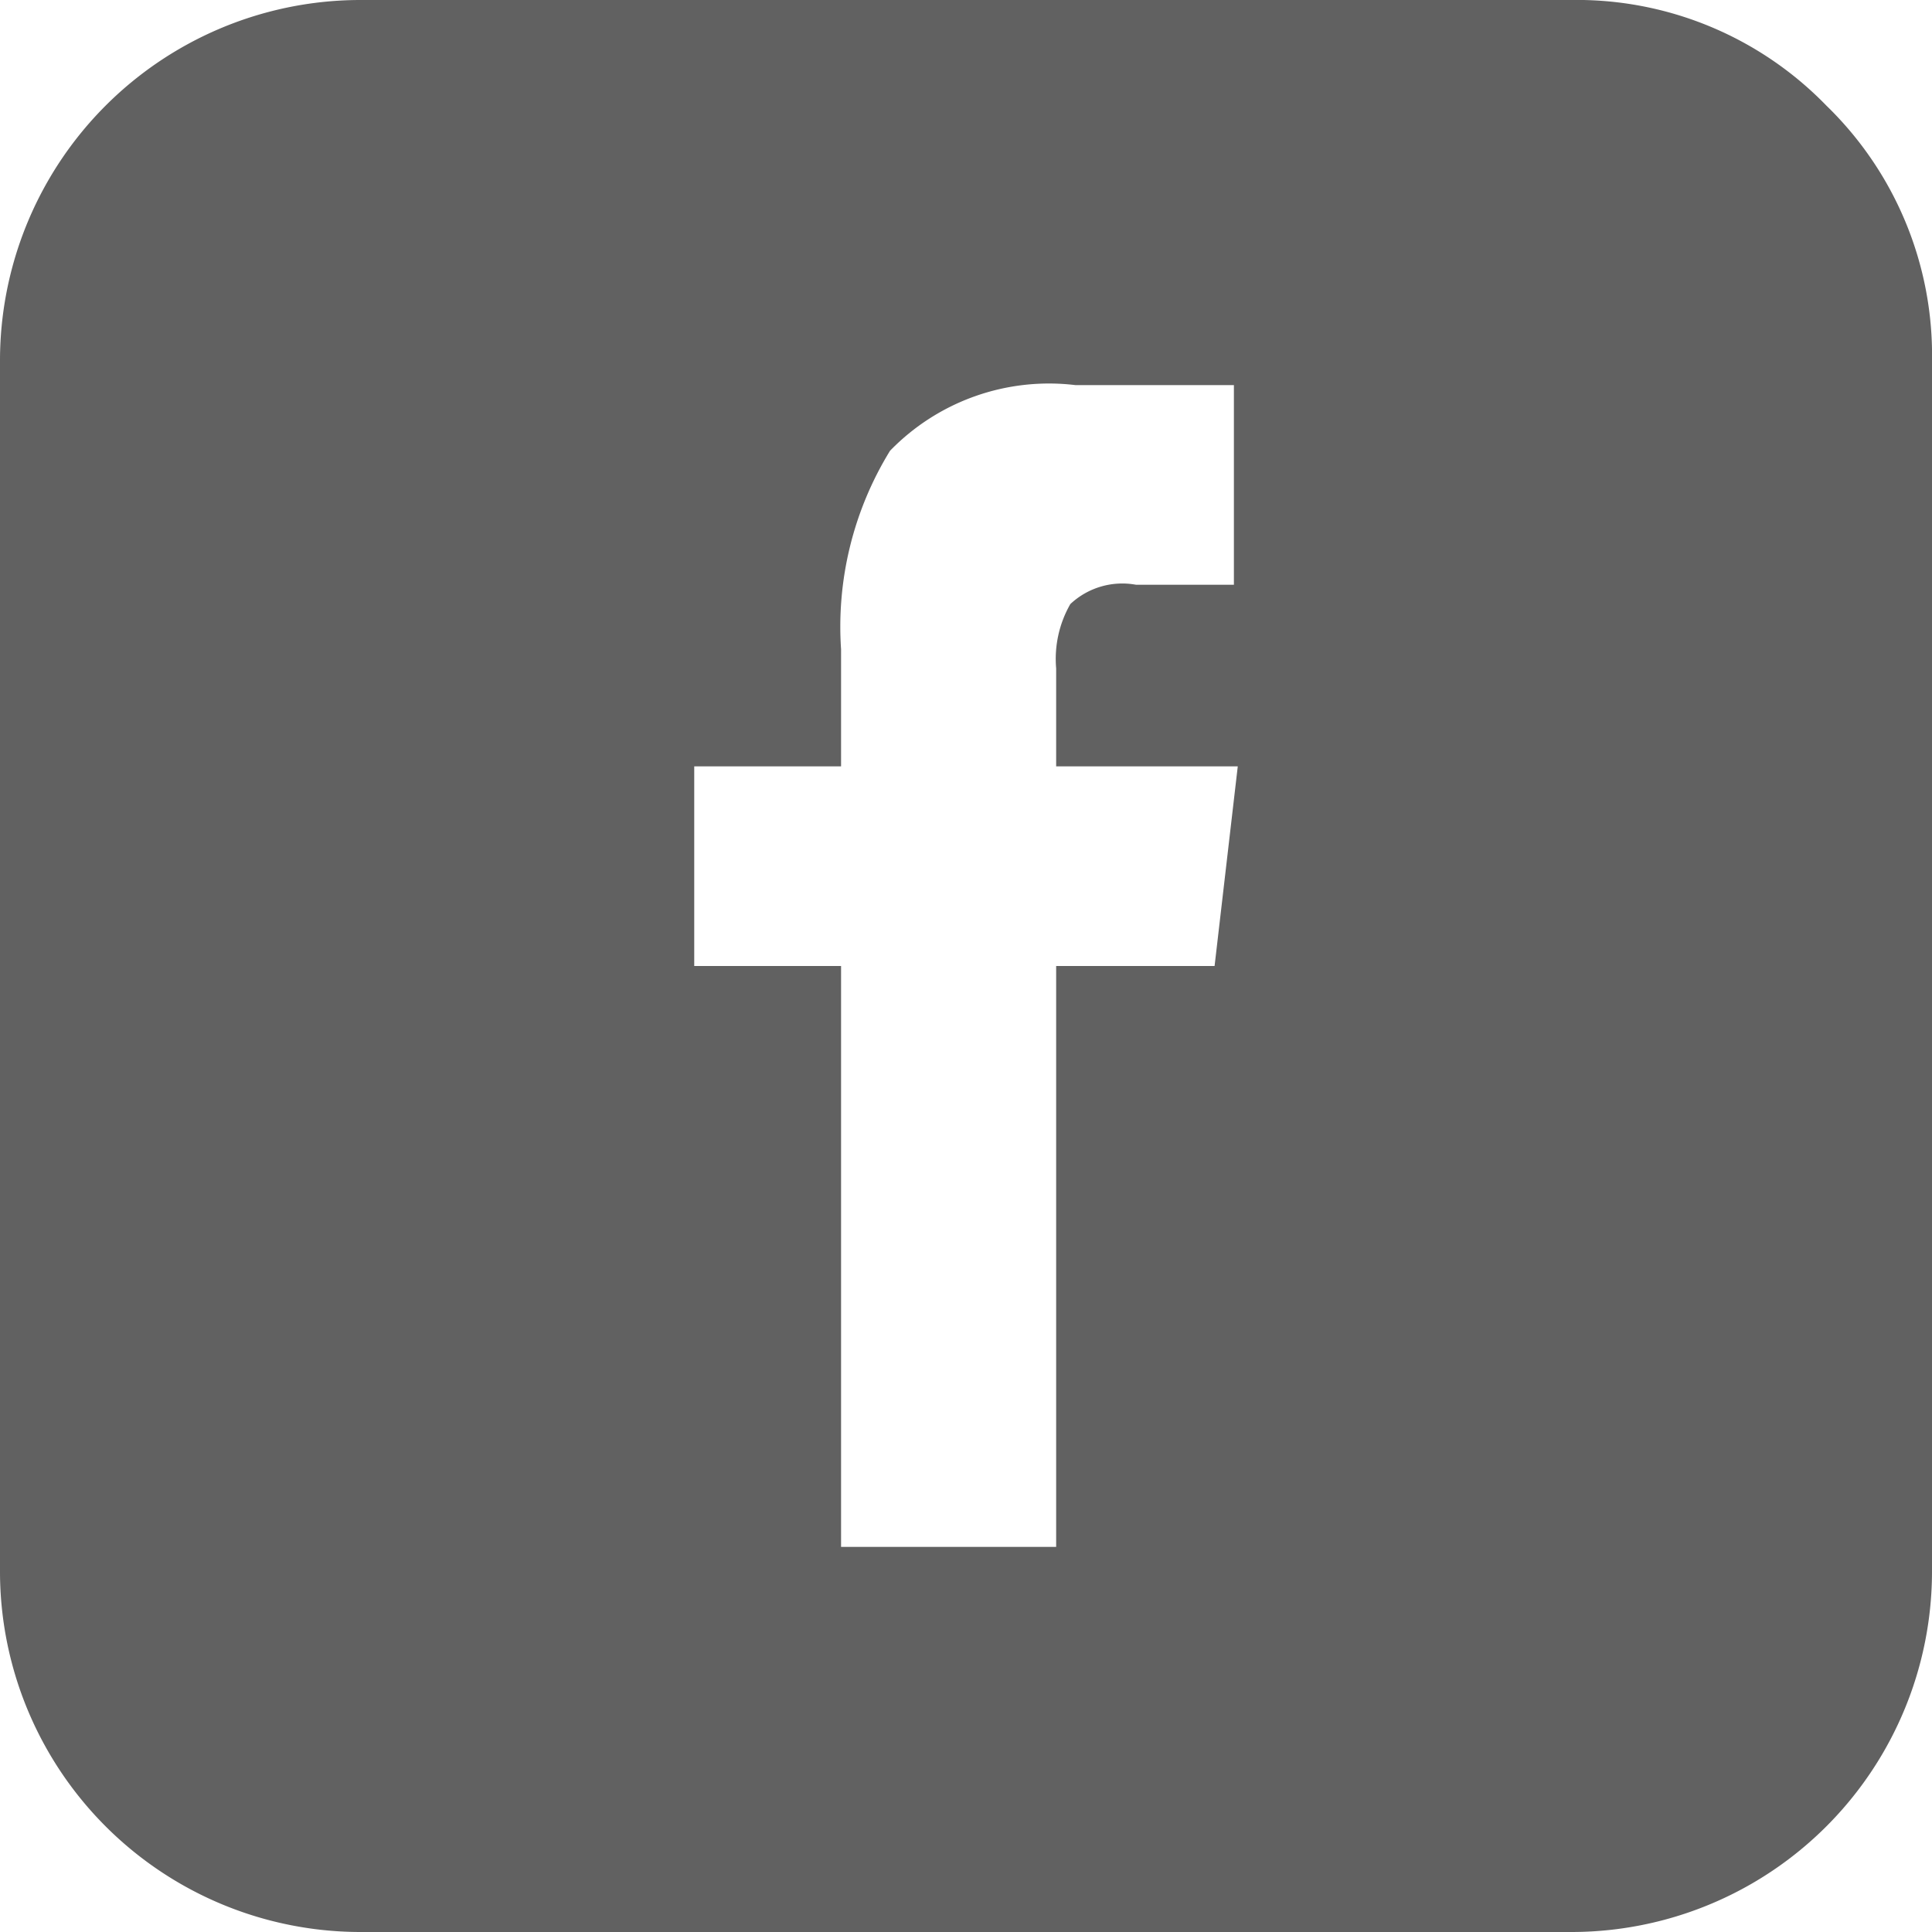 <svg xmlns="http://www.w3.org/2000/svg" width="15" height="15"><path data-name="" d="M14.18.82A2.7 2.7 0 0 1 15 2.81v9.38A2.8 2.8 0 0 1 12.19 15H2.81A2.8 2.8 0 0 1 0 12.19V2.81A2.8 2.8 0 0 1 2.81 0h9.38a2.7 2.7 0 0 1 1.99.82zM9.61 5.95H8.2v-.76a.857.857 0 0 1 .11-.5.59.59 0 0 1 .51-.15h.76V2.99H8.35a1.719 1.719 0 0 0-1.44.51 2.608 2.608 0 0 0-.38 1.54v.91H5.39V7.5h1.14v4.51H8.2V7.5h1.23z" fill="#616161" fill-rule="evenodd"/></svg>